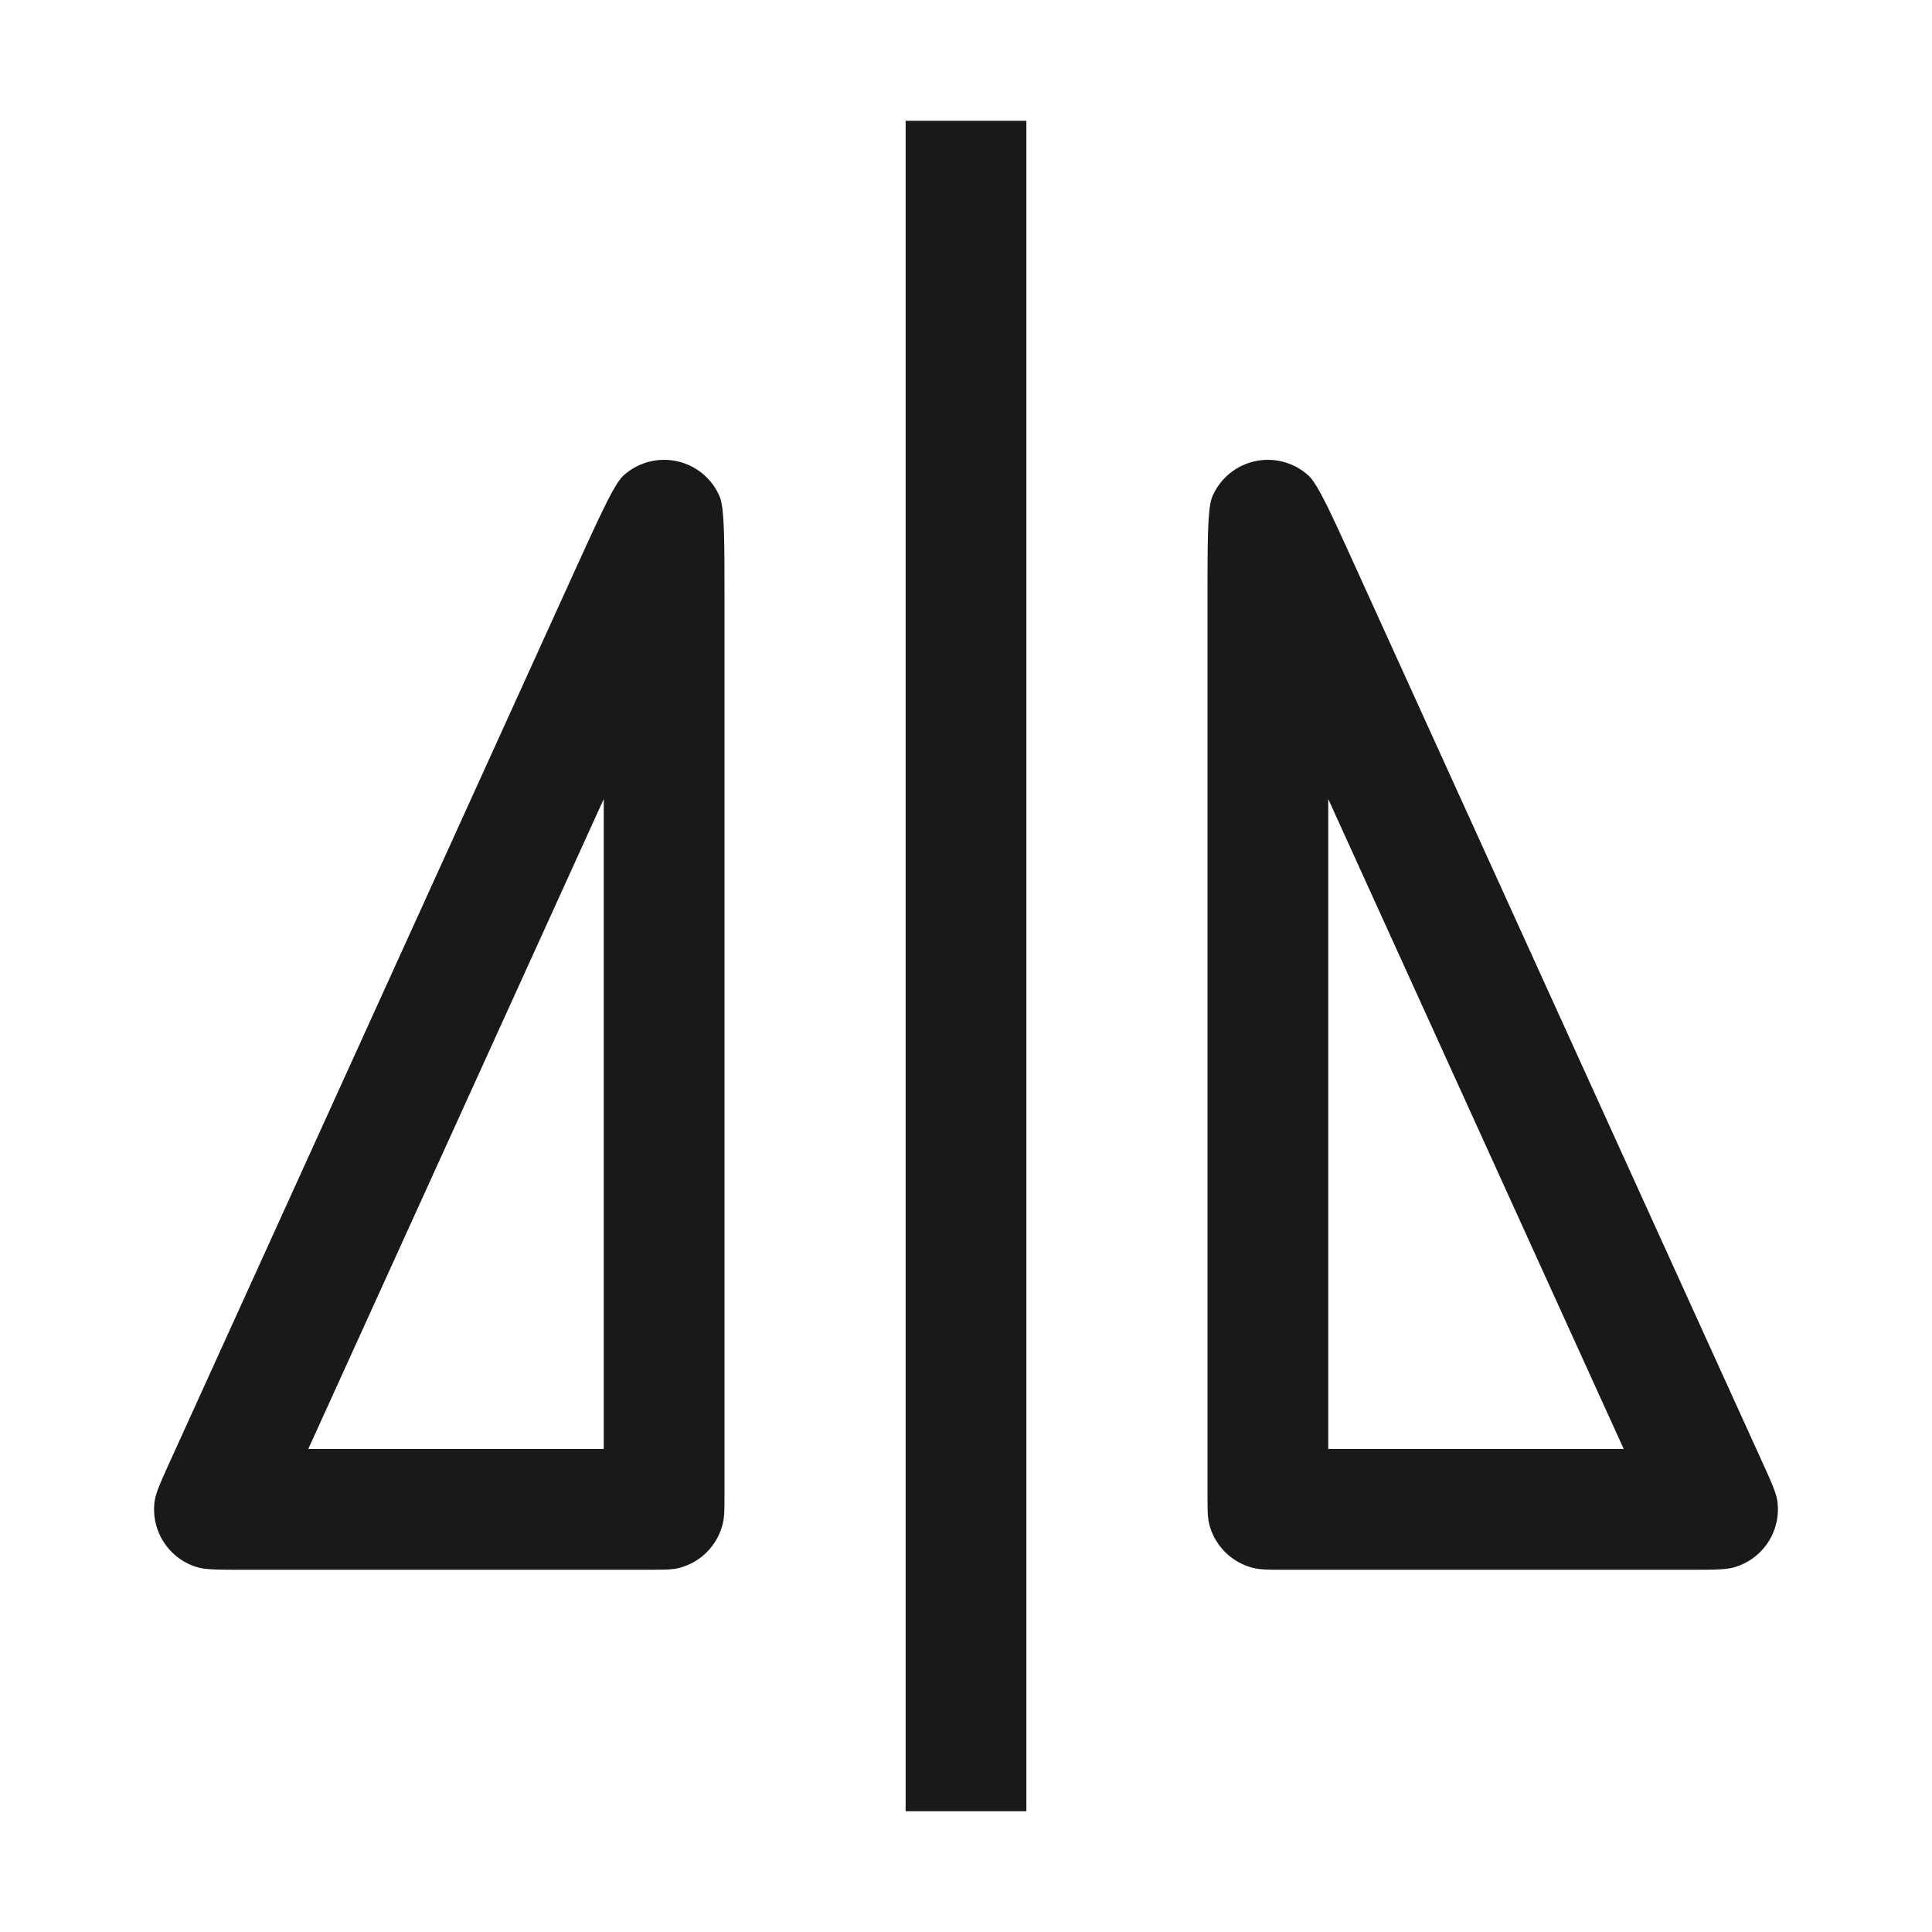 <svg xmlns="http://www.w3.org/2000/svg" width="16" height="16" fill="none" viewBox="0 0 16 16">
  <path fill="#000" fill-opacity=".9" d="M7.5 1v14h1V1h-1Zm7.22 11.437a.5.5 0 0 1-.349.54c-.072.023-.175.023-.38.023h-3.34c-.14 0-.21 0-.268-.014a.5.5 0 0 1-.37-.37C10 12.56 10 12.49 10 12.35V5c0-.53 0-.795.041-.89a.5.5 0 0 1 .795-.172c.077.07.186.31.406.794l3.34 7.349c.085.187.128.28.138.356ZM11 12h2.447L11 6.617V12Zm-9.37.978a.5.5 0 0 1-.35-.541c.01-.075.053-.169.138-.356l3.34-7.35c.22-.482.33-.724.406-.793a.5.5 0 0 1 .795.172C6 4.205 6 4.47 6 5v7.35c0 .14 0 .21-.014.267a.5.5 0 0 1-.37.37C5.56 13 5.49 13 5.35 13H2.01c-.206 0-.309 0-.38-.022ZM5 6.617 2.553 12H5V6.617Z"/>
</svg>
